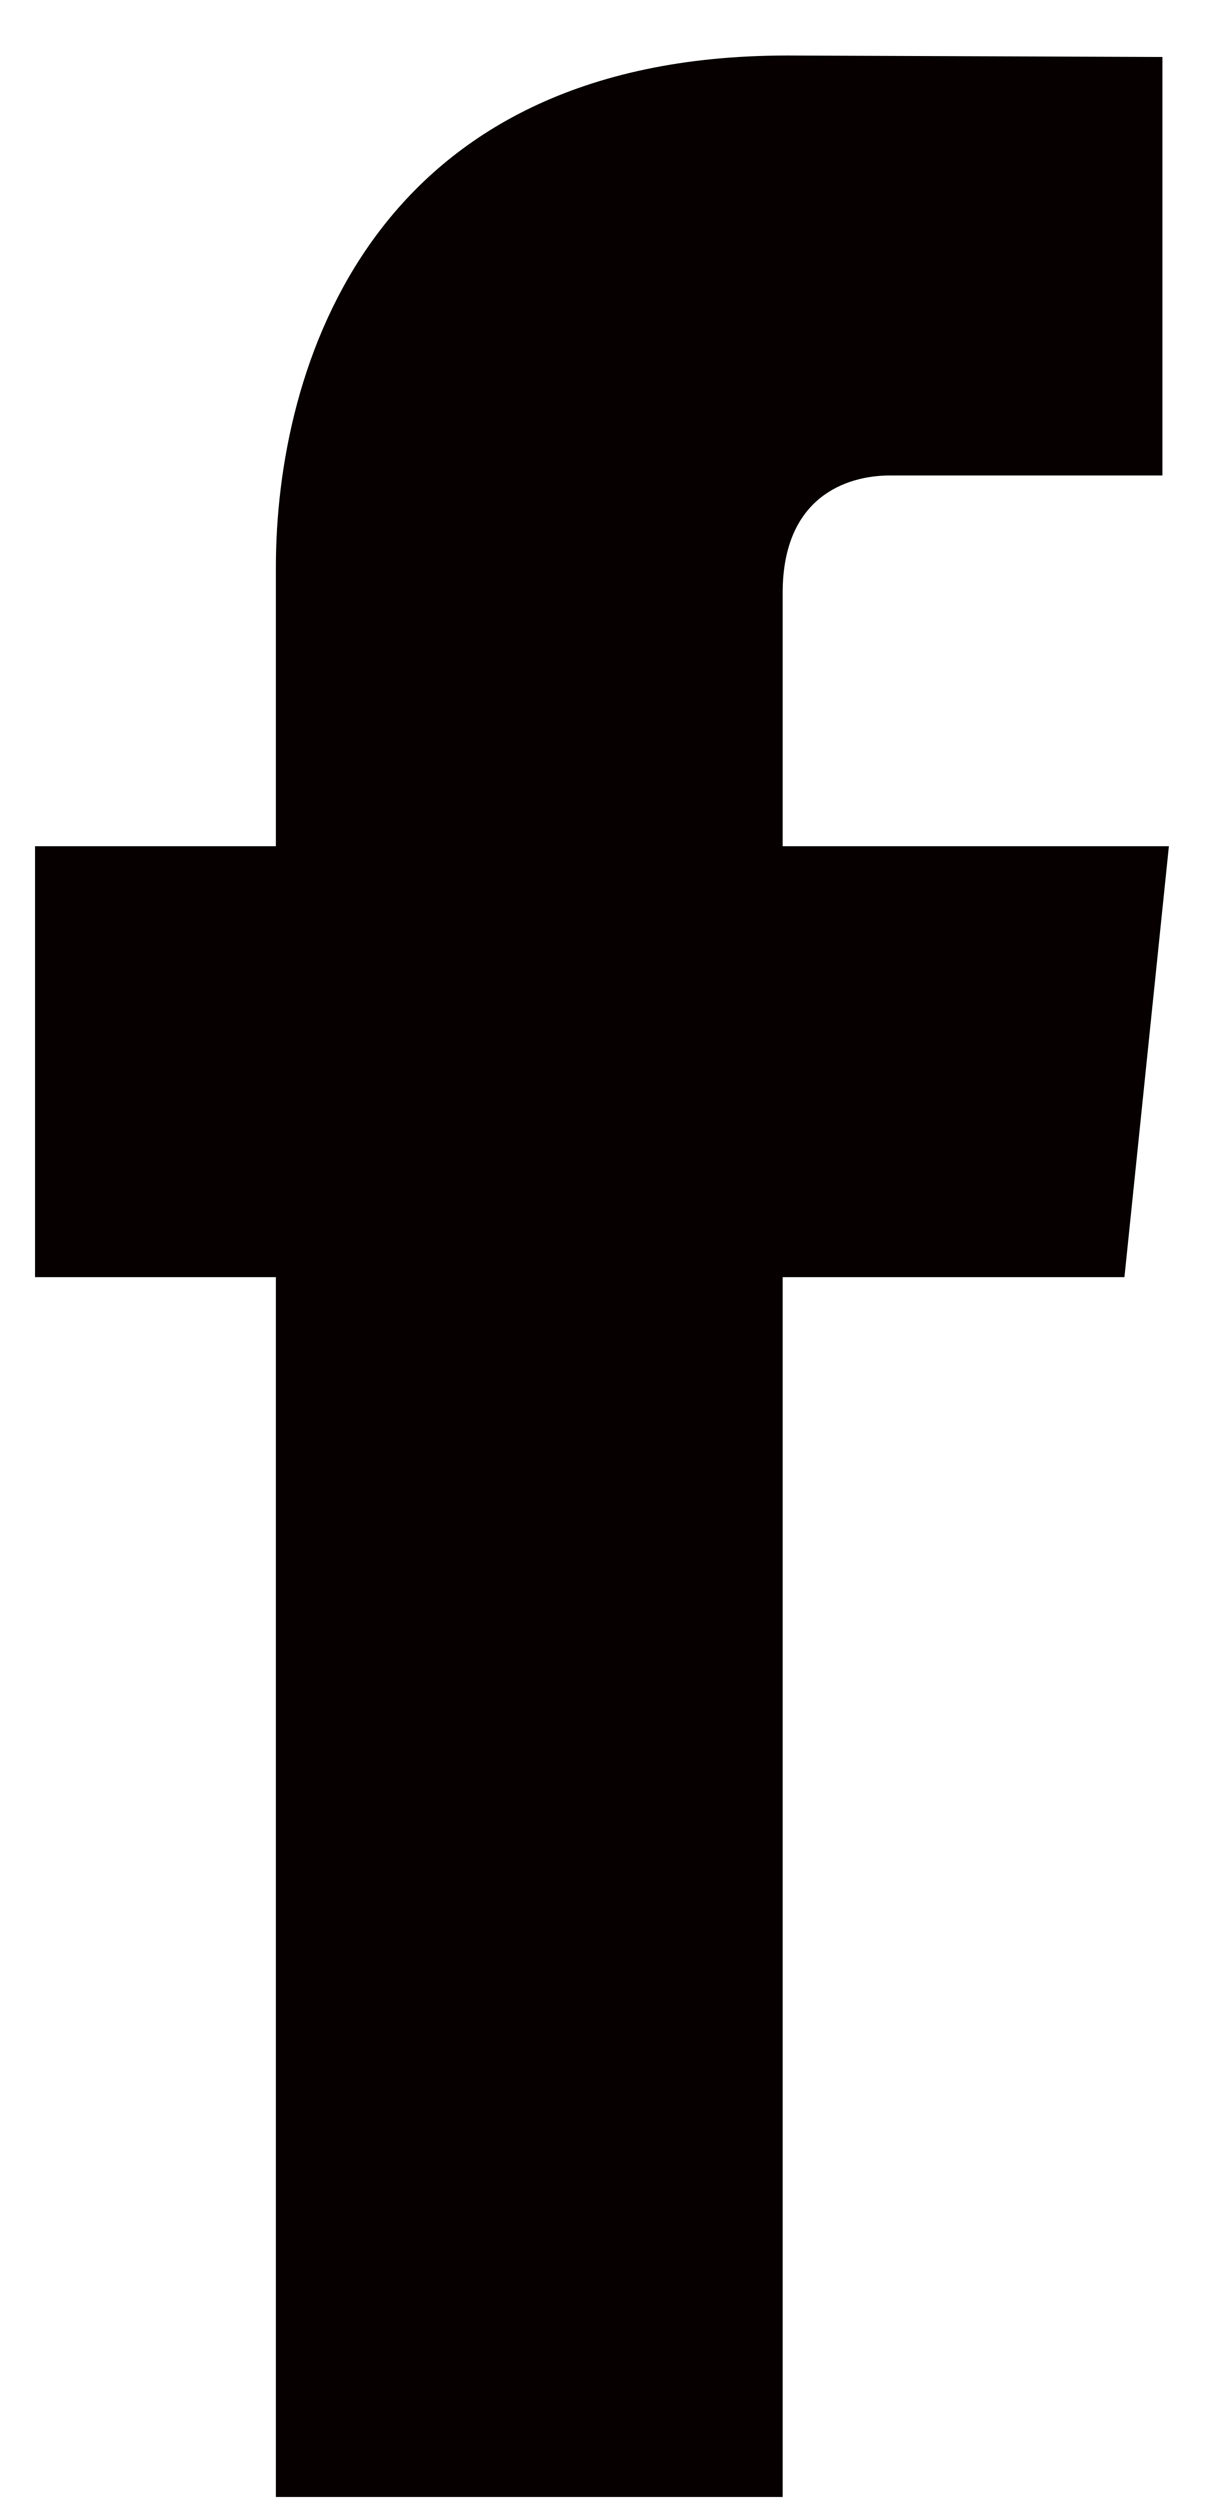 <?xml version="1.0" encoding="UTF-8"?>
<svg width="19px" height="39px" viewBox="0 0 19 39" version="1.1" xmlns="http://www.w3.org/2000/svg" xmlns:xlink="http://www.w3.org/1999/xlink">
    <!-- Generator: Sketch 43.2 (39069) - http://www.bohemiancoding.com/sketch -->
    <title>facebook</title>
    <desc>Created with Sketch.</desc>
    <defs></defs>
    <g id="mc-icons" stroke="none" stroke-width="1" fill="none" fill-rule="evenodd">
        <path d="M17.555,19.925 L12.219,19.925 L12.219,38.956 L4.307,38.956 L4.307,19.925 L0.547,19.925 L0.547,13.202 L4.307,13.202 L4.307,8.851 C4.307,5.735 5.788,0.866 12.29,0.866 L18.148,0.889 L18.148,7.418 L13.896,7.418 C13.205,7.418 12.219,7.76 12.219,9.25 L12.219,13.202 L18.249,13.202 L17.555,19.925 Z" id="facebook" fill="#060100"></path>
    </g>
</svg>